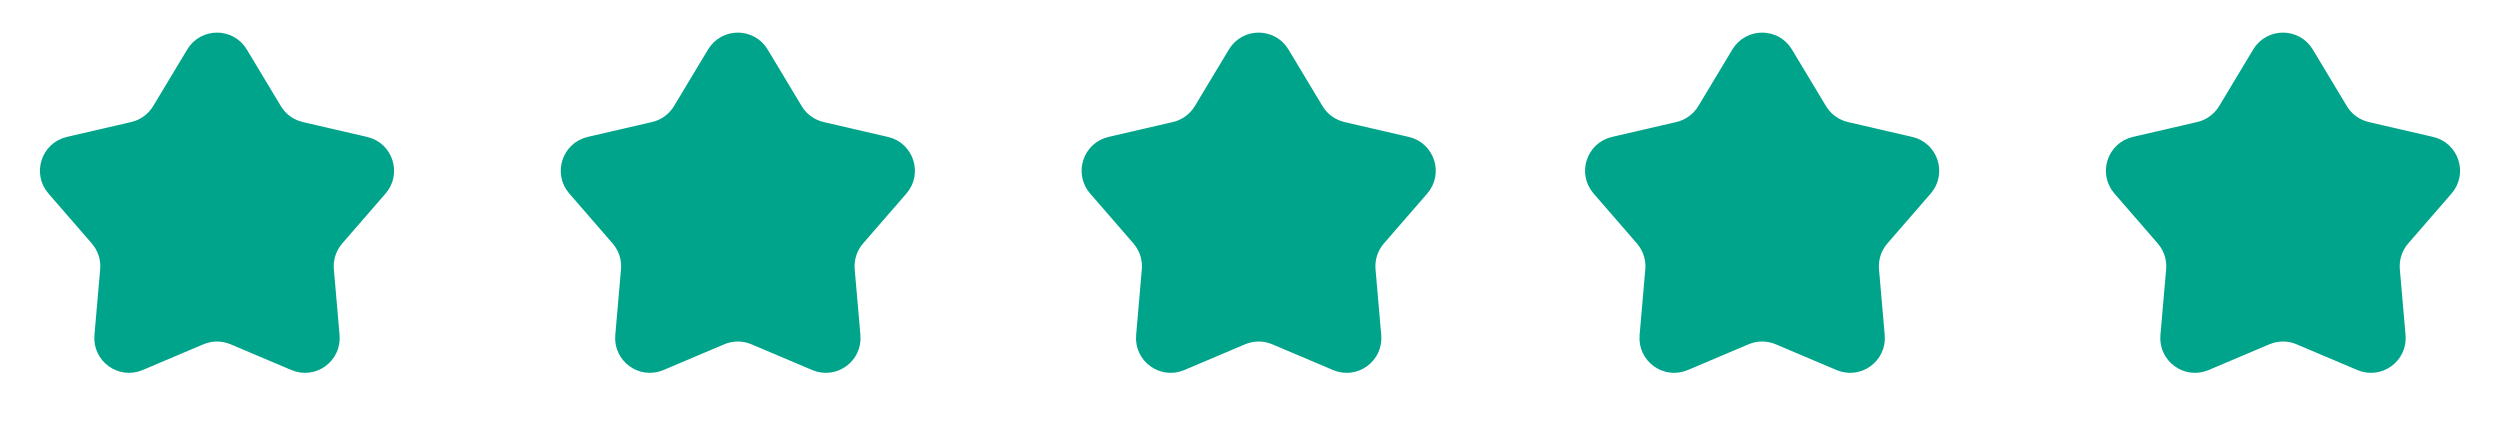 <svg width="144" height="25" viewBox="0 0 144 25" fill="none" xmlns="http://www.w3.org/2000/svg">
<path d="M11.215 3.105C11.798 2.137 13.202 2.137 13.785 3.105L15.749 6.369C16.054 6.877 16.529 7.257 17.084 7.446L17.327 7.516L21.038 8.375C22.139 8.63 22.573 9.966 21.832 10.819L19.335 13.695C18.891 14.207 18.674 14.876 18.732 15.551L19.061 19.345C19.159 20.471 18.023 21.297 16.982 20.855L13.476 19.37C12.852 19.106 12.148 19.106 11.524 19.37L8.018 20.855C6.977 21.297 5.841 20.471 5.938 19.345L6.268 15.551C6.319 14.961 6.158 14.374 5.82 13.895L5.665 13.695L3.168 10.819C2.427 9.966 2.861 8.63 3.962 8.375L7.673 7.516C8.332 7.363 8.902 6.949 9.251 6.369L11.215 3.105Z" fill="#00A48A" stroke="#00A48A"/>
<path d="M71.215 3.105C71.798 2.137 73.202 2.137 73.785 3.105L75.749 6.369C76.054 6.877 76.529 7.257 77.084 7.446L77.327 7.516L81.038 8.375C82.139 8.63 82.573 9.966 81.832 10.819L79.335 13.695C78.891 14.207 78.674 14.876 78.732 15.551L79.061 19.345C79.159 20.471 78.023 21.297 76.982 20.855L73.476 19.37C72.852 19.106 72.148 19.106 71.524 19.37L68.018 20.855C66.977 21.297 65.841 20.471 65.939 19.345L66.268 15.551C66.319 14.961 66.158 14.374 65.82 13.895L65.665 13.695L63.168 10.819C62.427 9.966 62.861 8.63 63.962 8.375L67.673 7.516C68.332 7.363 68.902 6.949 69.251 6.369L71.215 3.105Z" fill="#00A48A" stroke="#00A48A"/>
<path d="M41.215 3.105C41.798 2.137 43.202 2.137 43.785 3.105L45.749 6.369C46.054 6.877 46.529 7.257 47.084 7.446L47.327 7.516L51.038 8.375C52.139 8.63 52.573 9.966 51.832 10.819L49.335 13.695C48.891 14.207 48.674 14.876 48.732 15.551L49.062 19.345C49.159 20.471 48.023 21.297 46.982 20.855L43.476 19.37C42.852 19.106 42.148 19.106 41.524 19.37L38.018 20.855C36.977 21.297 35.841 20.471 35.938 19.345L36.268 15.551C36.319 14.961 36.158 14.374 35.82 13.895L35.665 13.695L33.168 10.819C32.427 9.966 32.861 8.63 33.962 8.375L37.673 7.516C38.332 7.363 38.902 6.949 39.251 6.369L41.215 3.105Z" fill="#00A48A" stroke="#00A48A"/>
<path d="M100.215 3.105C100.798 2.137 102.202 2.137 102.785 3.105L104.749 6.369C105.054 6.877 105.529 7.257 106.084 7.446L106.327 7.516L110.038 8.375C111.139 8.63 111.573 9.966 110.832 10.819L108.335 13.695C107.891 14.207 107.674 14.876 107.732 15.551L108.062 19.345C108.159 20.471 107.023 21.297 105.982 20.855L102.476 19.37C101.852 19.106 101.148 19.106 100.524 19.37L97.018 20.855C95.977 21.297 94.841 20.471 94.939 19.345L95.268 15.551C95.319 14.961 95.158 14.374 94.82 13.895L94.665 13.695L92.168 10.819C91.427 9.966 91.861 8.63 92.962 8.375L96.673 7.516C97.332 7.363 97.902 6.949 98.251 6.369L100.215 3.105Z" fill="#00A48A" stroke="#00A48A"/>
<path d="M130.215 3.105C130.798 2.137 132.202 2.137 132.785 3.105L134.749 6.369C135.054 6.877 135.529 7.257 136.084 7.446L136.327 7.516L140.038 8.375C141.139 8.63 141.573 9.966 140.832 10.819L138.335 13.695C137.891 14.207 137.674 14.876 137.732 15.551L138.062 19.345C138.159 20.471 137.023 21.297 135.982 20.855L132.476 19.37C131.852 19.106 131.148 19.106 130.524 19.37L127.018 20.855C125.977 21.297 124.841 20.471 124.938 19.345L125.268 15.551C125.319 14.961 125.158 14.374 124.82 13.895L124.665 13.695L122.168 10.819C121.427 9.966 121.861 8.63 122.962 8.375L126.673 7.516C127.332 7.363 127.902 6.949 128.251 6.369L130.215 3.105Z" fill="#00A48A" stroke="#00A48A"/>
</svg>
